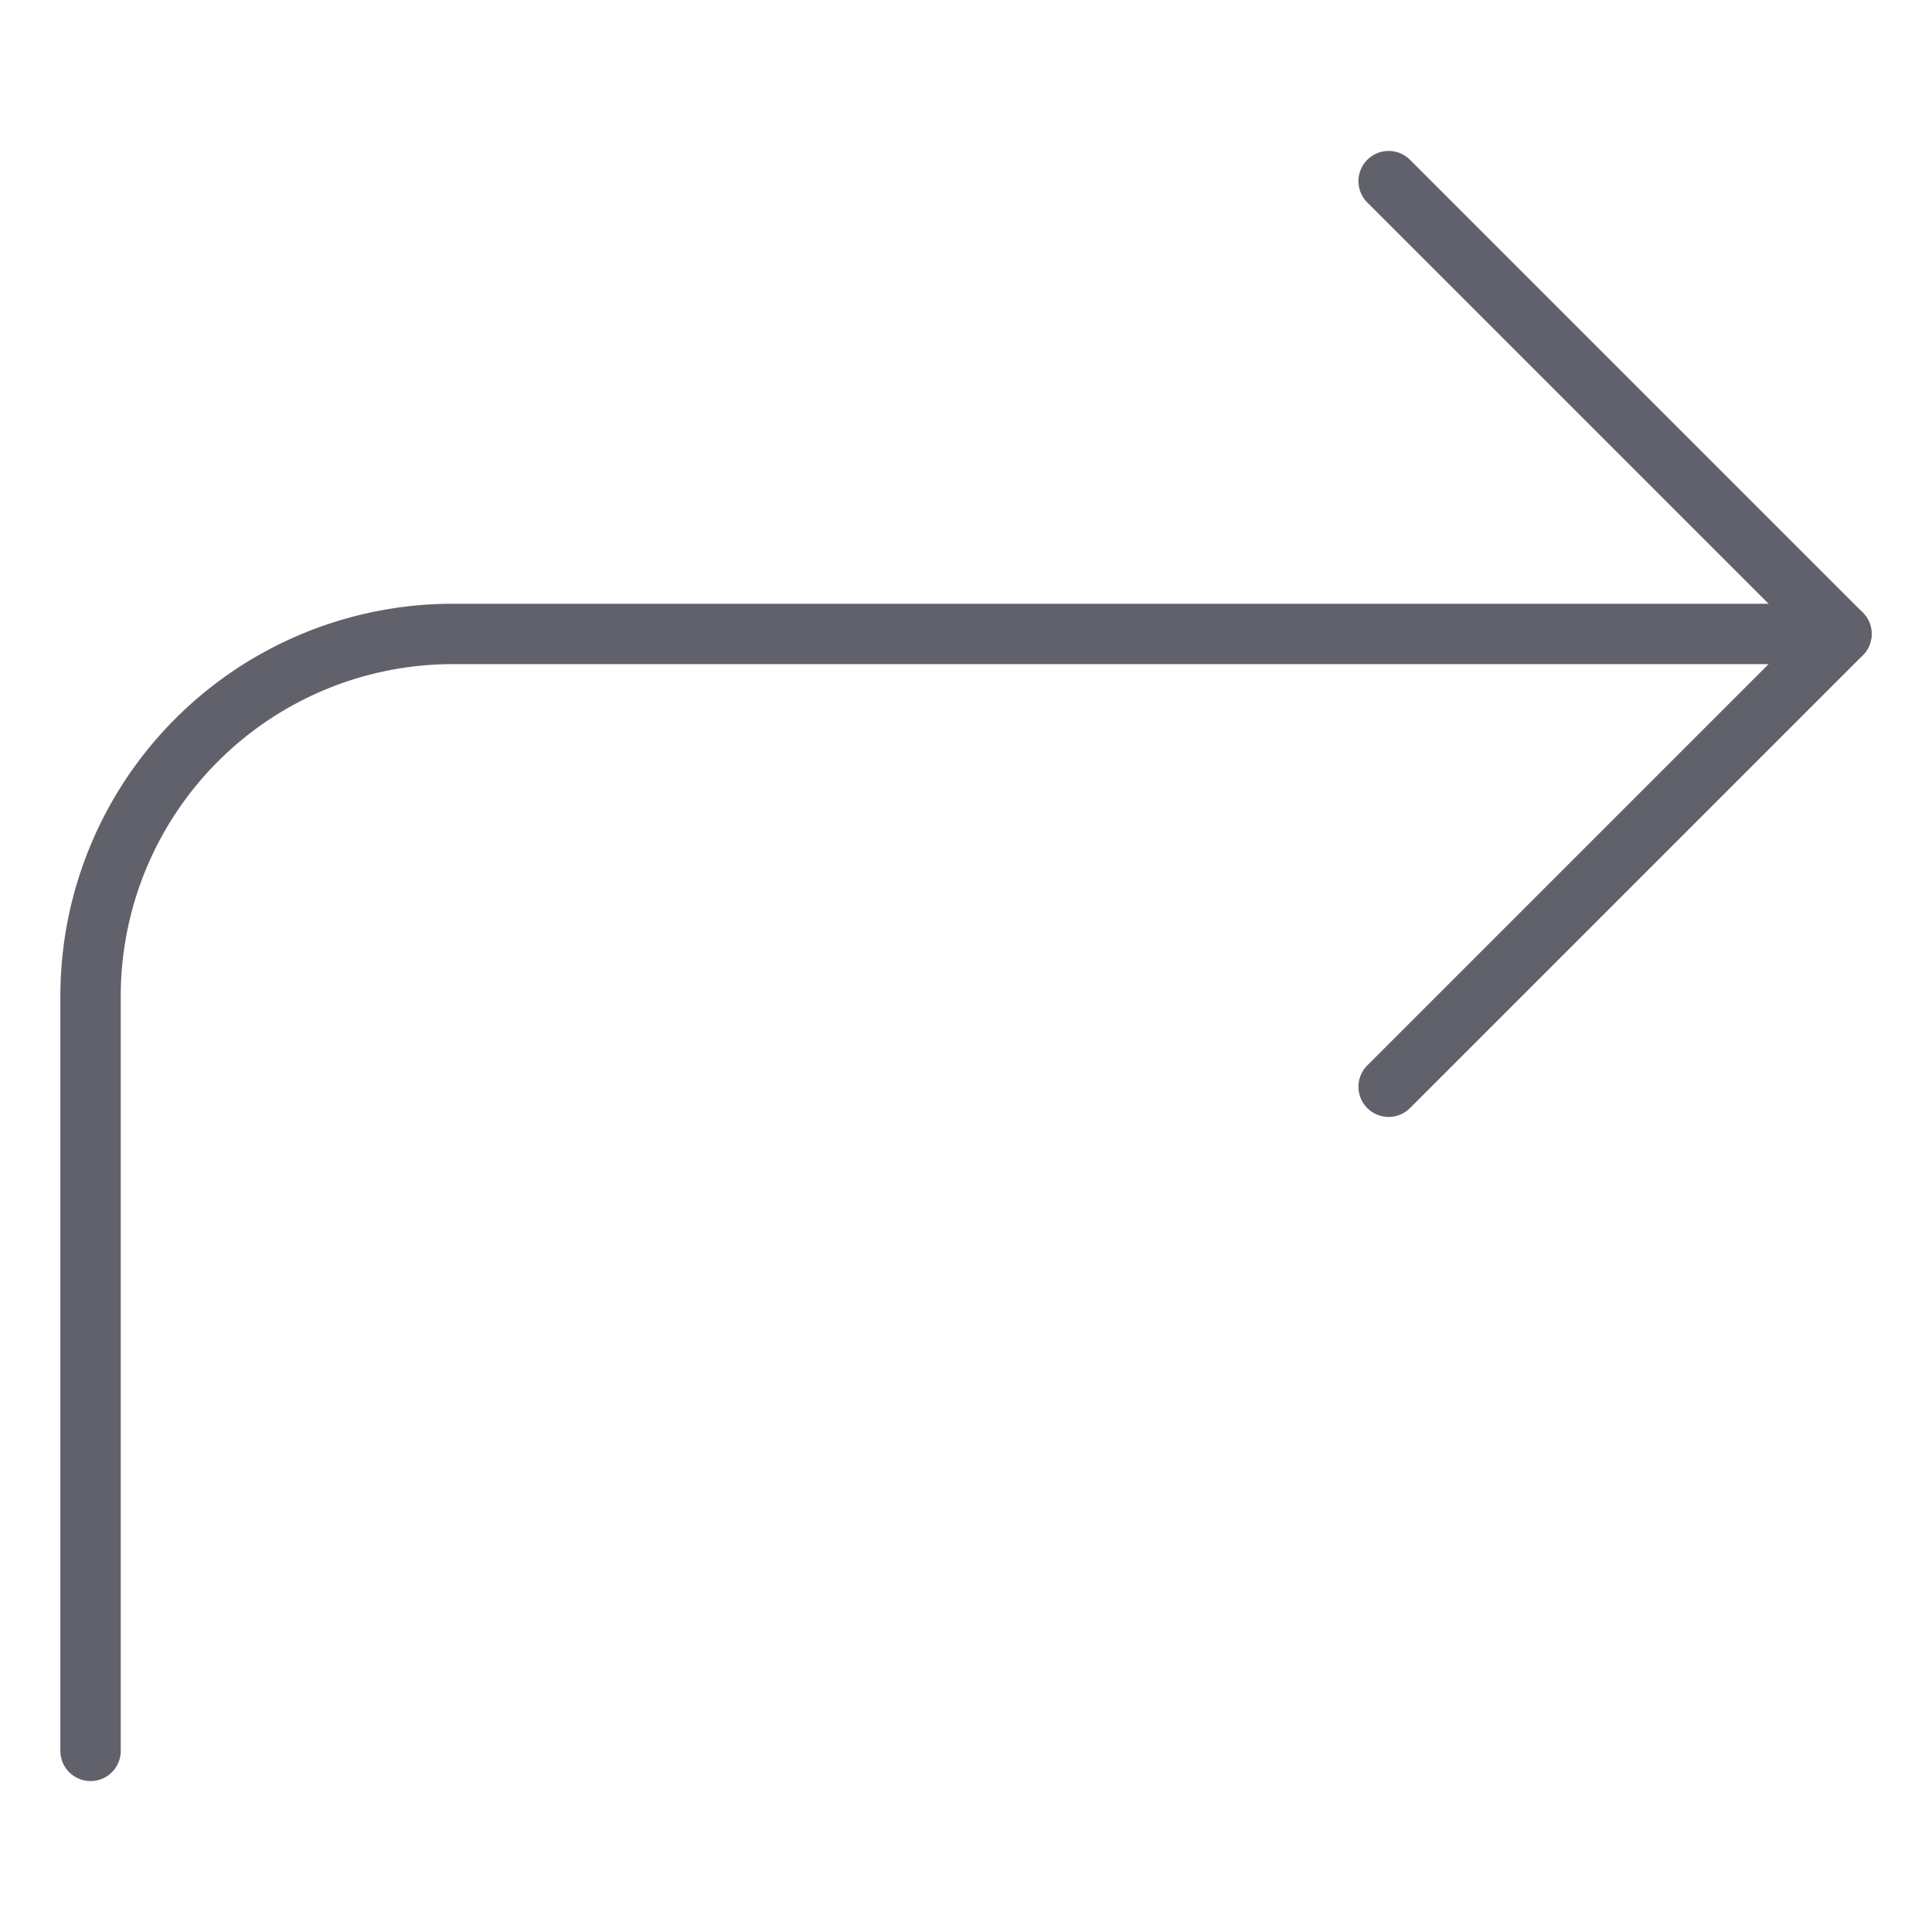<svg xmlns="http://www.w3.org/2000/svg" height="24" width="24" viewBox="0 0 64 64"><g stroke-linecap="round" fill="#61616b" stroke-linejoin="round" class="nc-icon-wrapper"><path data-cap="butt" d="M3,58V33A12,12,0,0,1,15,21H61" fill="none" stroke="#61616b" stroke-width="2"></path><polyline points="46 6 61 21 46 36" fill="none" stroke="#61616b" stroke-width="2"></polyline></g></svg>